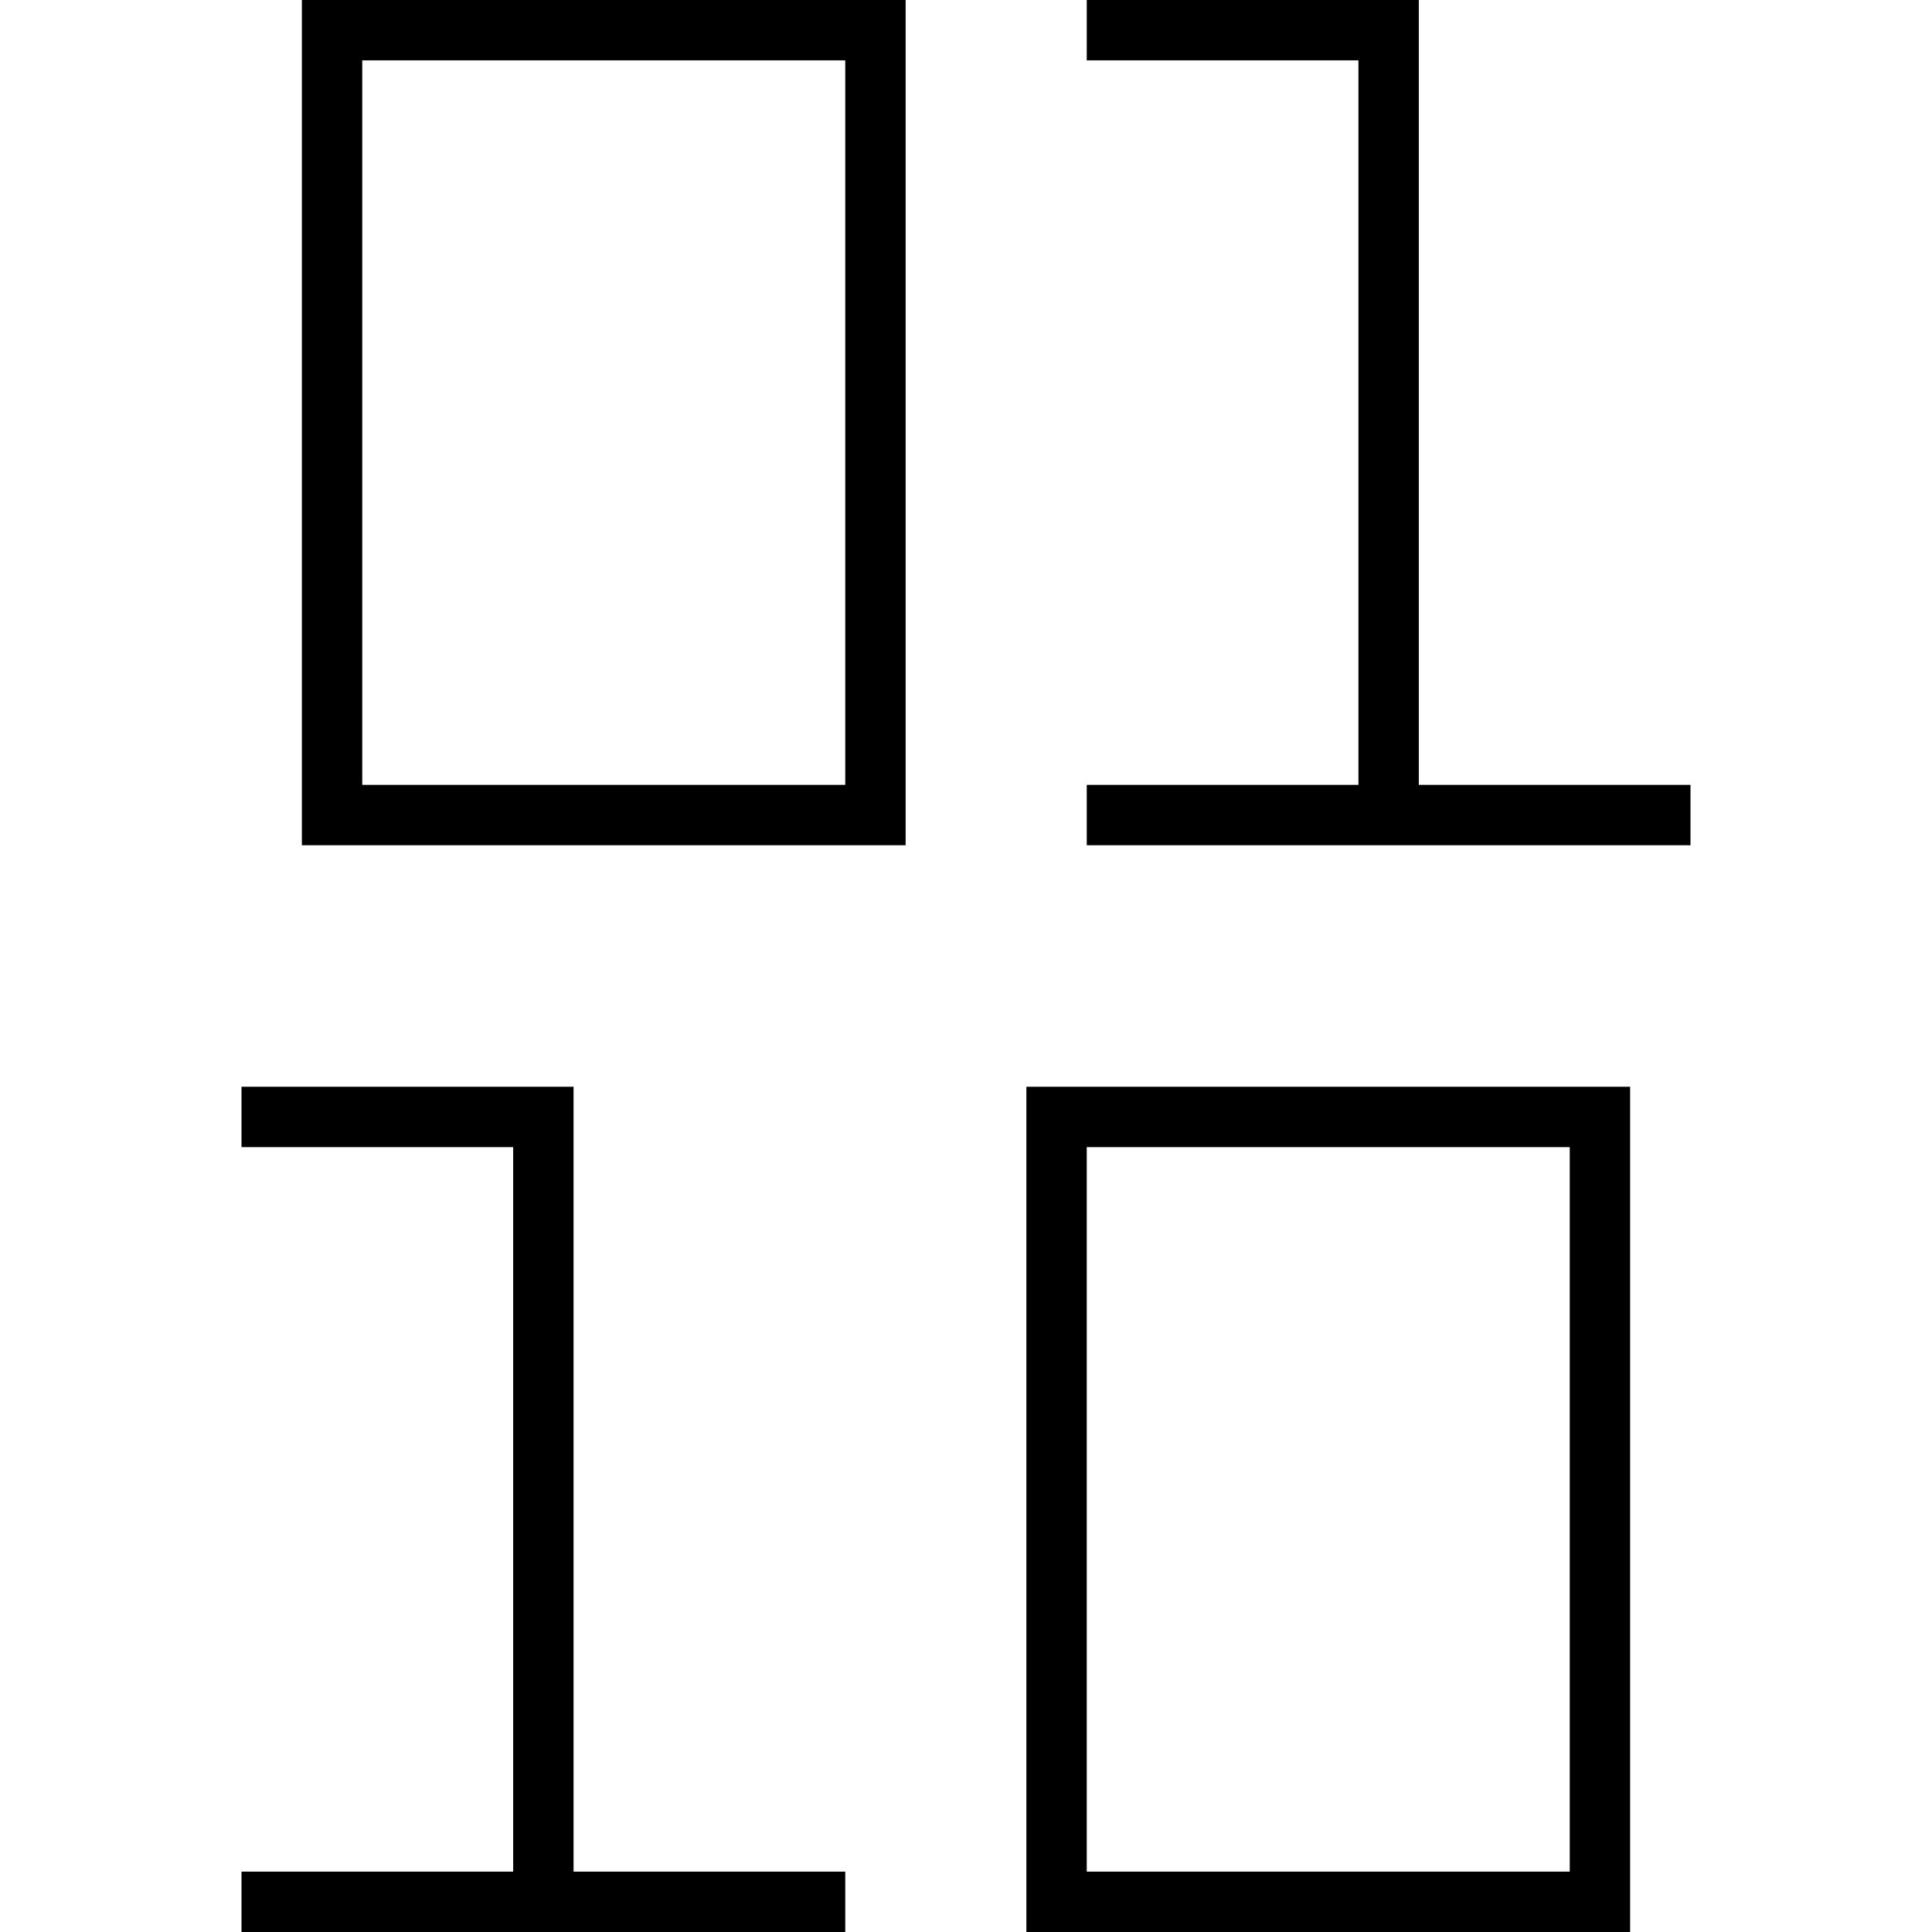 <svg xmlns="http://www.w3.org/2000/svg" width="24" height="24" viewBox="0 0 384 512">
    <path d="M232 0l-8 0 0 16 8 0 64 0 0 192-64 0-8 0 0 16 8 0 72 0 72 0 8 0 0-16-8 0-64 0L312 8l0-8-8 0L232 0zM8 288l-8 0 0 16 8 0 64 0 0 192L8 496l-8 0 0 16 8 0 72 0 72 0 8 0 0-16-8 0-64 0 0-200 0-8-8 0L8 288zM16 0l0 8 0 208 0 8 8 0 144 0 8 0 0-8L176 8l0-8-8 0L24 0 16 0zM32 16l128 0 0 192L32 208 32 16zM216 288l-8 0 0 8 0 208 0 8 8 0 144 0 8 0 0-8 0-208 0-8-8 0-144 0zm8 208l0-192 128 0 0 192-128 0z"/>
</svg>